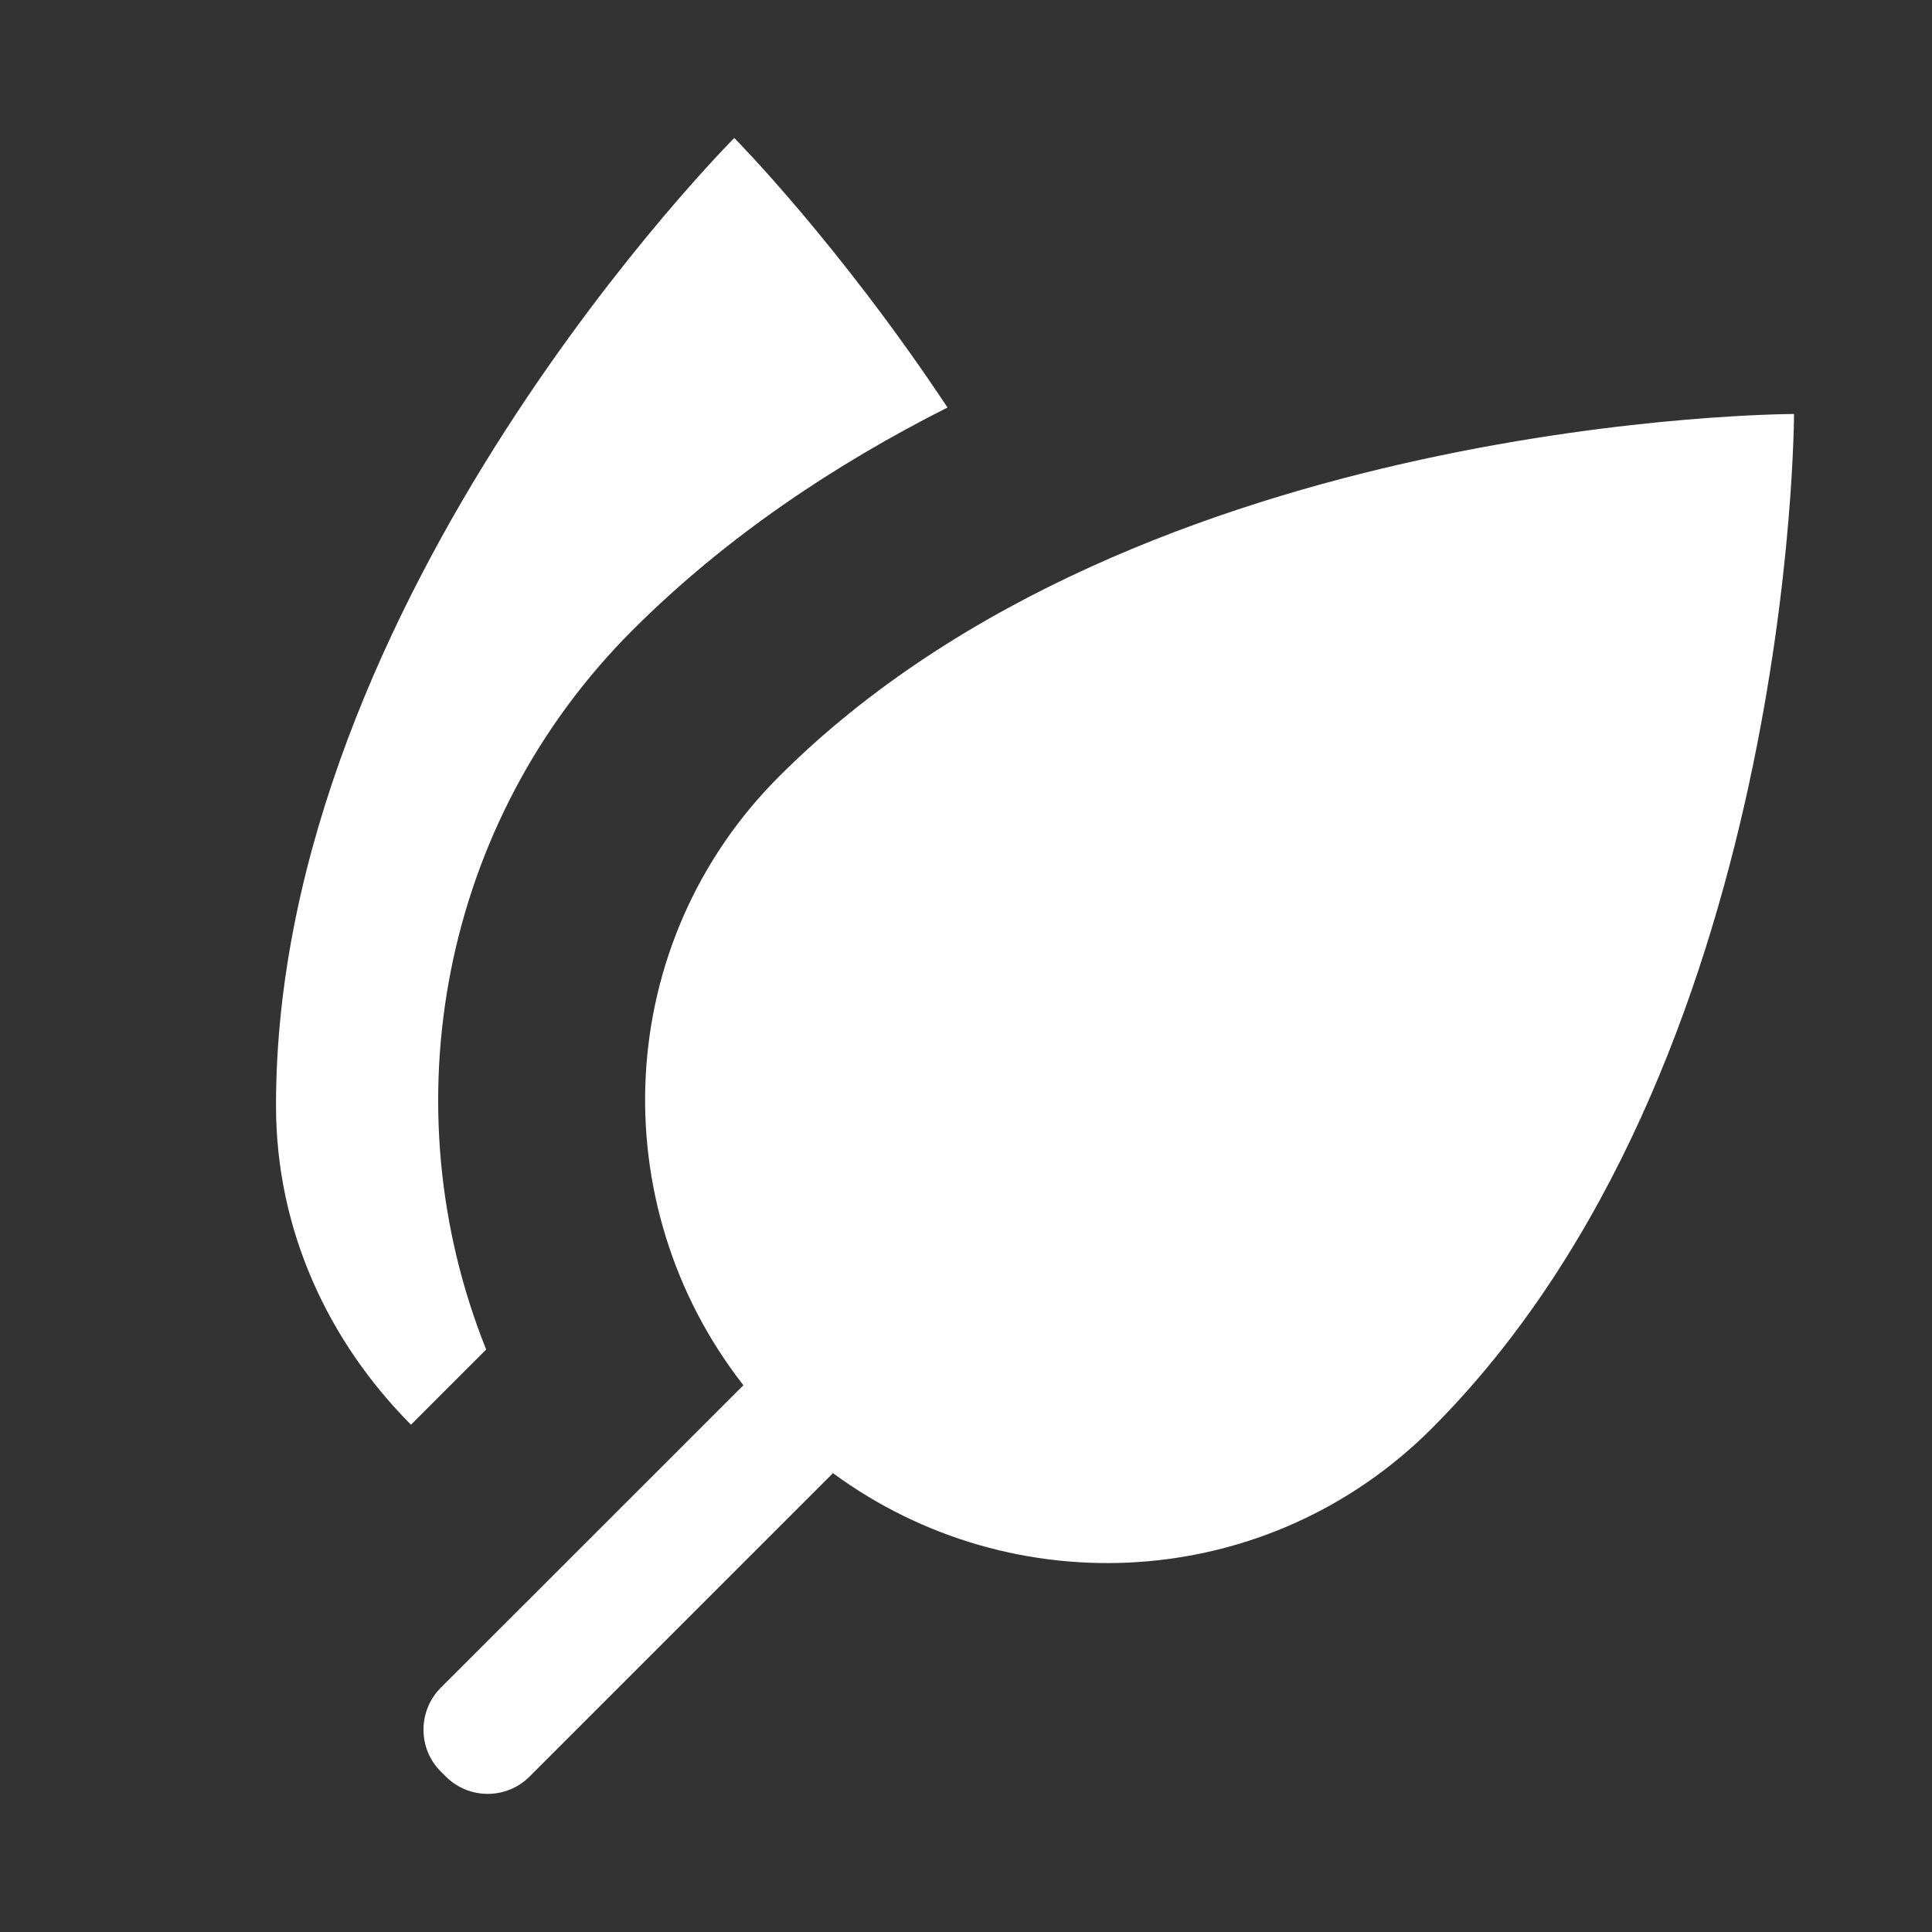 
<svg x="0px" contentScriptType="text/ecmascript" y="0px" width="14.0px"
     xmlns:xlink="http://www.w3.org/1999/xlink" zoomAndPan="magnify"
     contentStyleType="text/css" height="14.0px"
     preserveAspectRatio="xMidYMid meet" xmlns="http://www.w3.org/2000/svg"
     version="1.0">
    <rect width="100%" height="100%" fill="#333333" stroke="none"/>
    <g id="Nature_14-layer0.8450303557455264"/>
    <g id="ICONS0.6825762300922074">
        <g id="Nature_14_5_0.3824838481385501">
            <path style="fill:#FFFFFF;"
                  d="M2,8.011C2,4.32,5.321,1,5.321,1s0.755,0.762,1.545,1.953C6.052,3.364,5.264,3.887,4.584,4.566    C3.191,5.958,2.818,8.022,3.523,9.779l-0.545,0.545C2.385,9.727,2,8.922,2,8.011z M5.645,5.627    c-1.207,1.207-1.282,3.101-0.258,4.411L3.194,12.23c-0.167,0.167-0.167,0.441,0,0.607l0.036,0.036    c0.168,0.168,0.441,0.168,0.608,0l2.198-2.198c1.309,0.962,3.152,0.862,4.336-0.321C13,7.729,13,3,13,3S8.271,3,5.645,5.627z"/>
        </g>
    </g>
</svg>